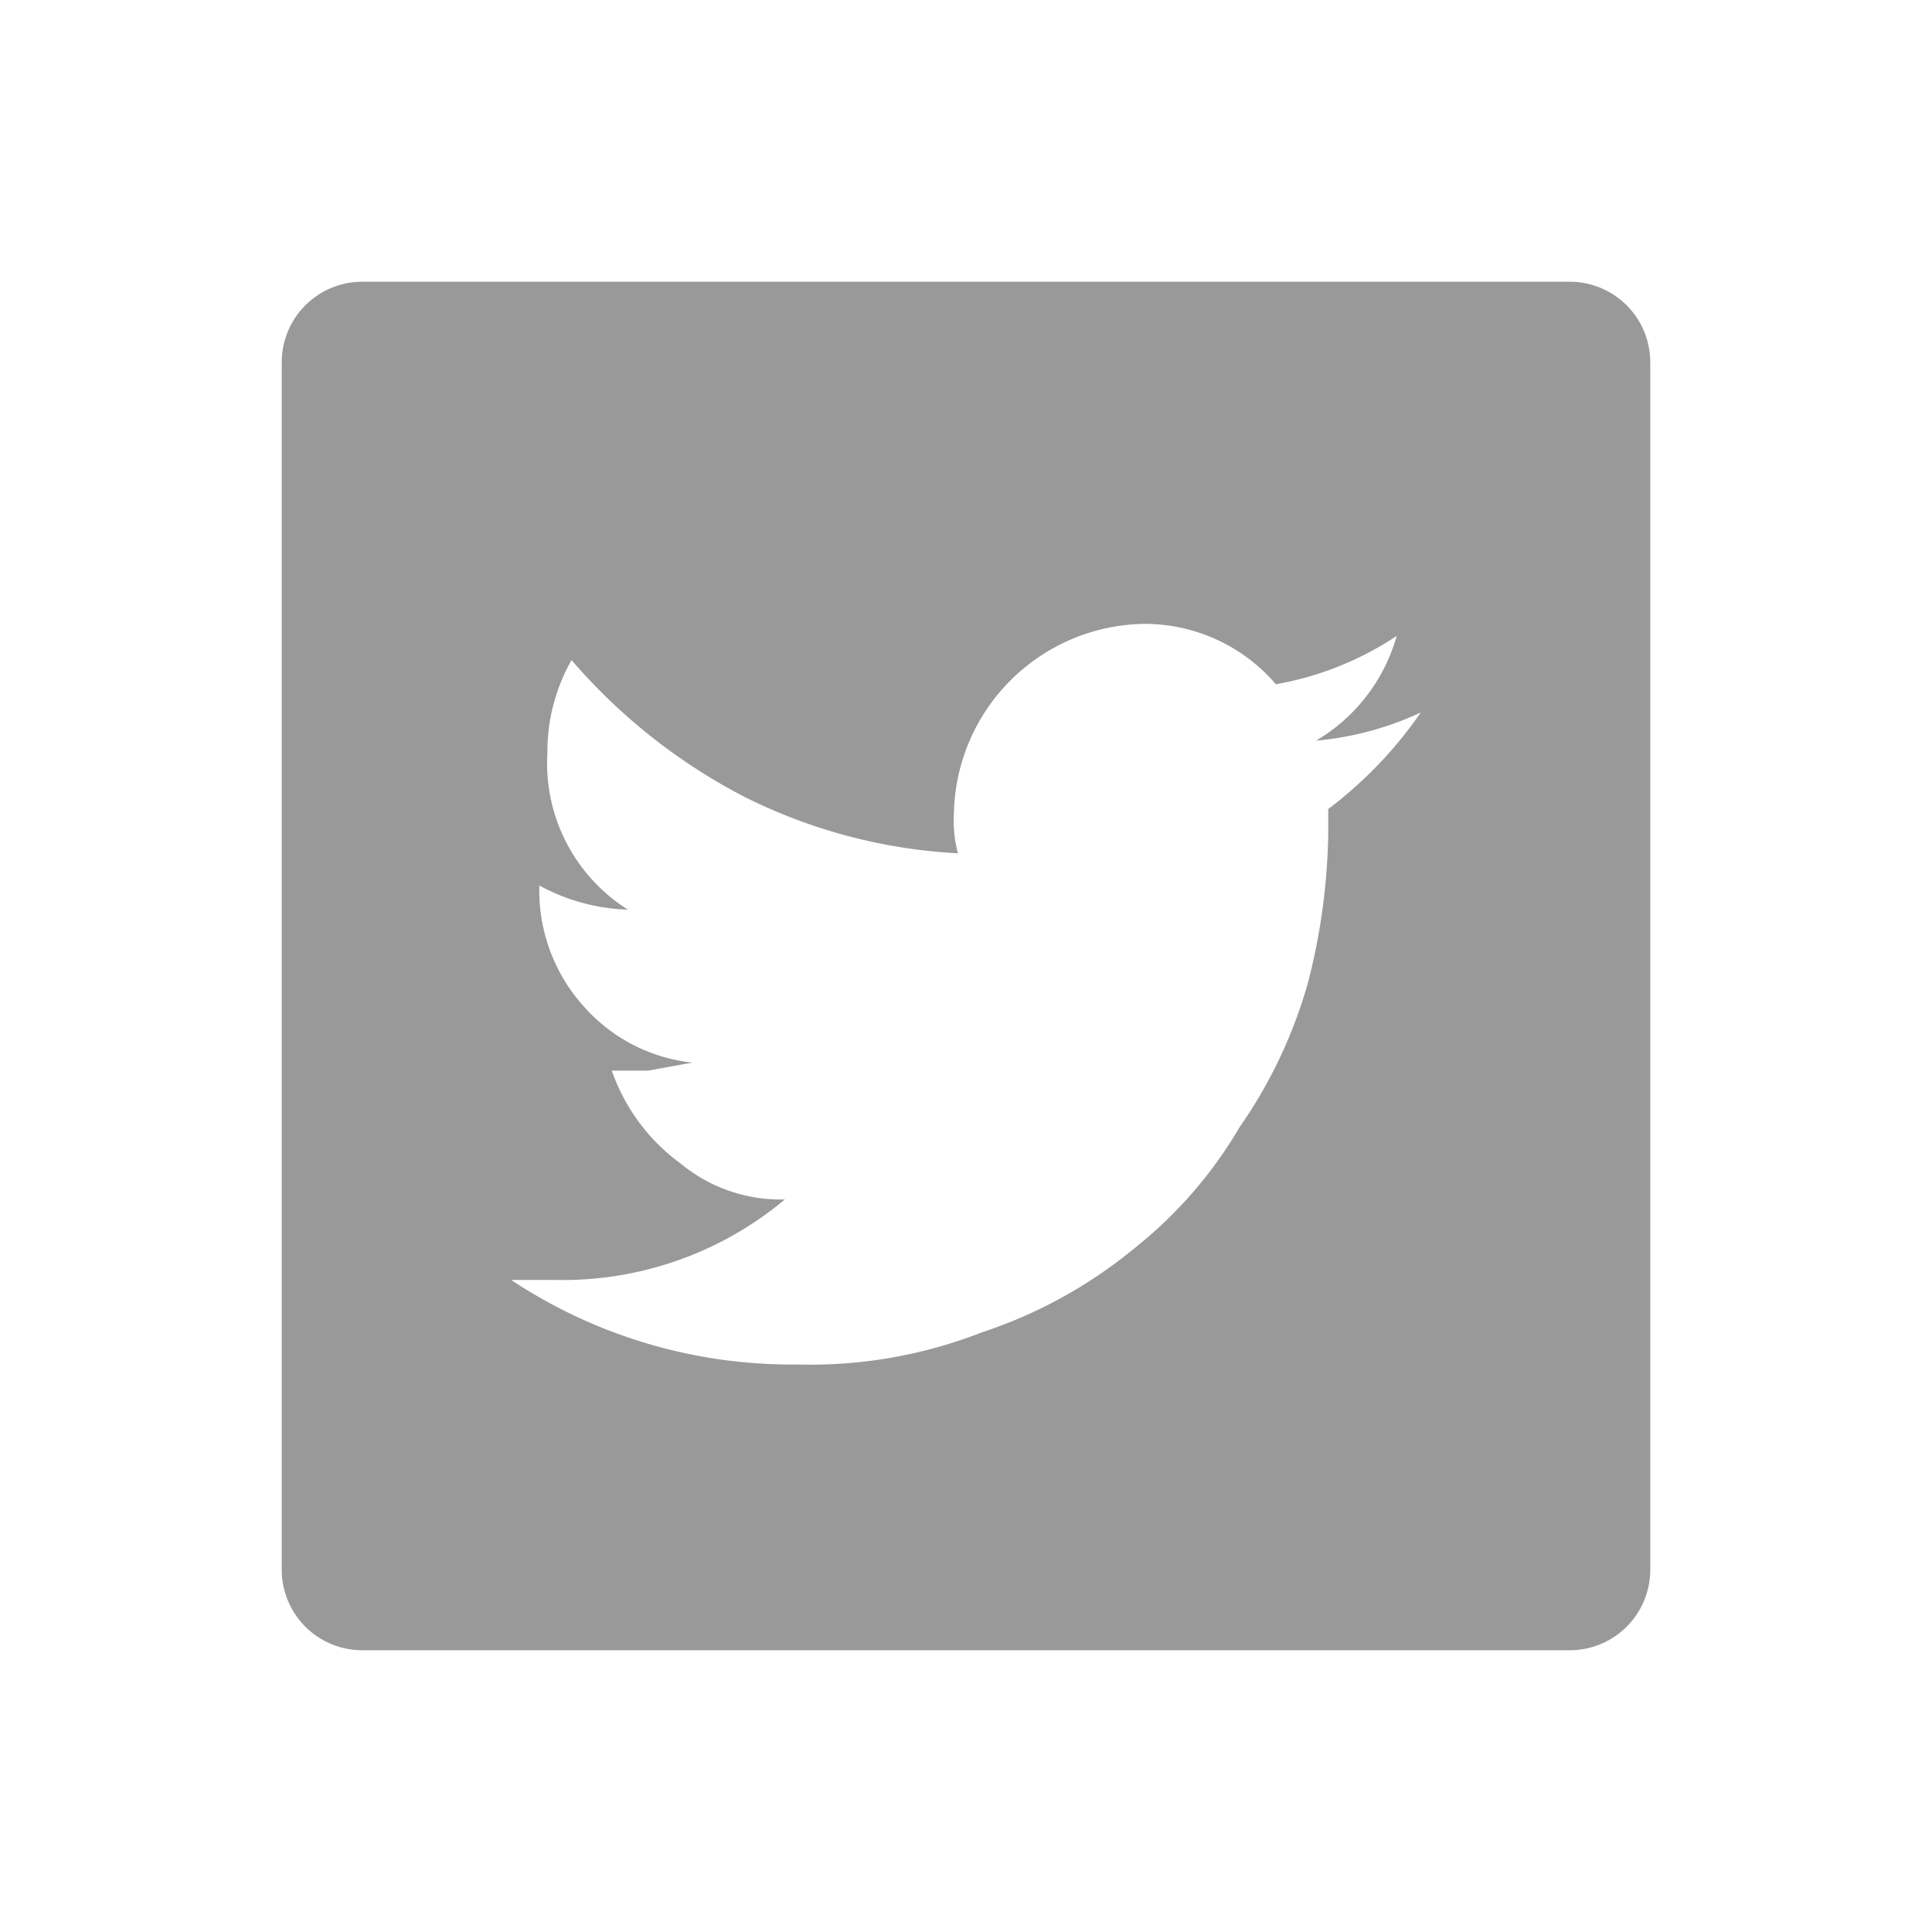 <svg xmlns="http://www.w3.org/2000/svg" viewBox="0 0 48 48"><defs><style>.a{fill:none;}.b{fill:#999;}</style></defs><title>Social-SocialNetwork-Twitter-48px</title><rect class="a" width="48" height="48"/><path class="b" d="M39,7H9A2,2,0,0,0,7,9V39a2,2,0,0,0,2,2H39a2,2,0,0,0,2-2V9A2,2,0,0,0,39,7ZM33,20.1v.6a15.7,15.7,0,0,1-.5,3.7A11.9,11.9,0,0,1,30.8,28a10.8,10.8,0,0,1-2.6,3,11.7,11.7,0,0,1-3.8,2.1,11.7,11.7,0,0,1-4.6.8,12.6,12.6,0,0,1-7.1-2.1h1.1a8.6,8.6,0,0,0,5.7-2,3.9,3.9,0,0,1-2.6-.9,4.8,4.8,0,0,1-1.7-2.3h.9l1.1-.2A4.2,4.2,0,0,1,14.5,25a4.3,4.3,0,0,1-1.1-3h0a4.9,4.9,0,0,0,2.2.6,4.3,4.3,0,0,1-2-3.9,4.6,4.6,0,0,1,.6-2.3,14.4,14.4,0,0,0,4.3,3.4,13.4,13.4,0,0,0,5.3,1.4,3.1,3.1,0,0,1-.1-1,4.8,4.8,0,0,1,4.7-4.7A4.3,4.3,0,0,1,31.7,17a7.9,7.9,0,0,0,3-1.2,4.4,4.4,0,0,1-2,2.6,7.7,7.7,0,0,0,2.6-.7A10.4,10.4,0,0,1,33,20.1Z"/></svg>